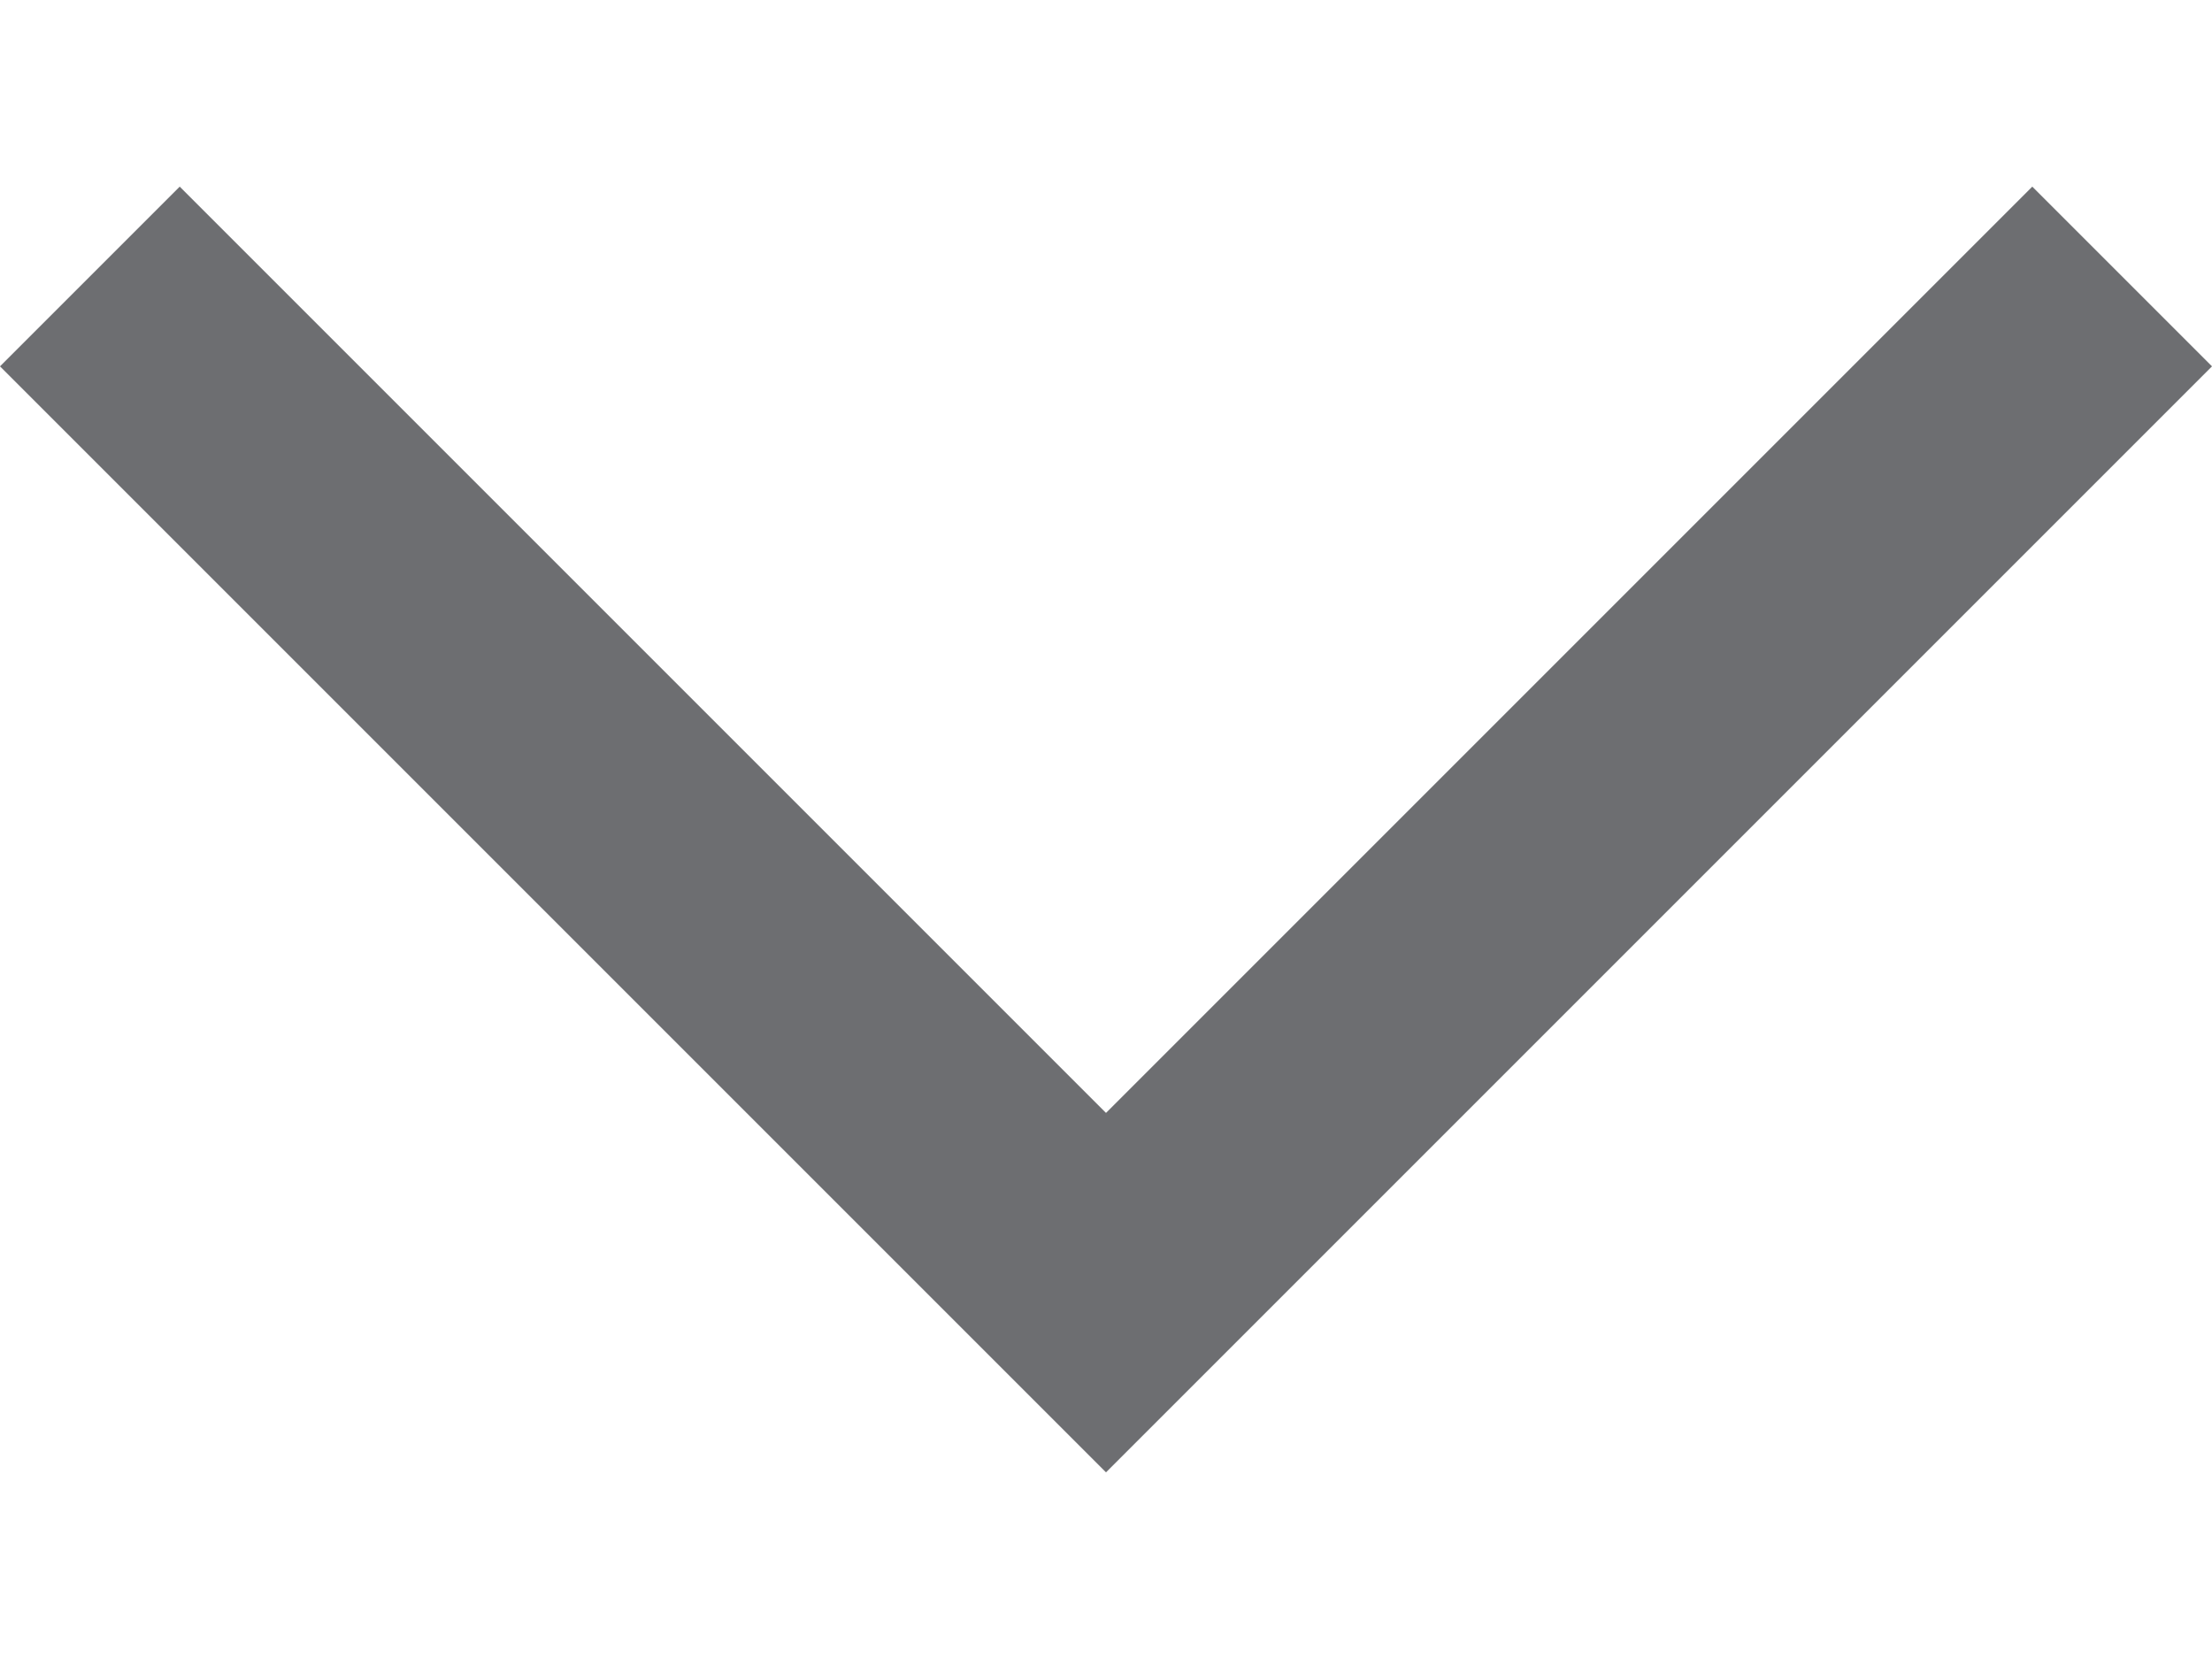 <?xml version="1.0" encoding="UTF-8"?>
<svg width="100%" height="100%" viewBox="0 0 8 6" version="1.1" xmlns="http://www.w3.org/2000/svg" xmlns:xlink="http://www.w3.org/1999/xlink">
    <!-- Generator: Sketch 55.1 (78136) - https://sketchapp.com -->
    <title>icon / 8 px / chevron down</title>
    <desc>Created with Sketch.</desc>
    <g id="icon-/-8-px-/-chevron-down" stroke="none" stroke-width="1" fill="none" fill-rule="evenodd">
        <rect id="Rectangle" x="0" y="0" width="8" height="6"></rect>
        <polygon id="Path-Copy-14" fill="#6D6E71" fill-rule="nonzero" points="7.35 0.675 8 1.325 4 5.325 0 1.325 0.65 0.675 4 4.025"></polygon>
    </g>
</svg>
